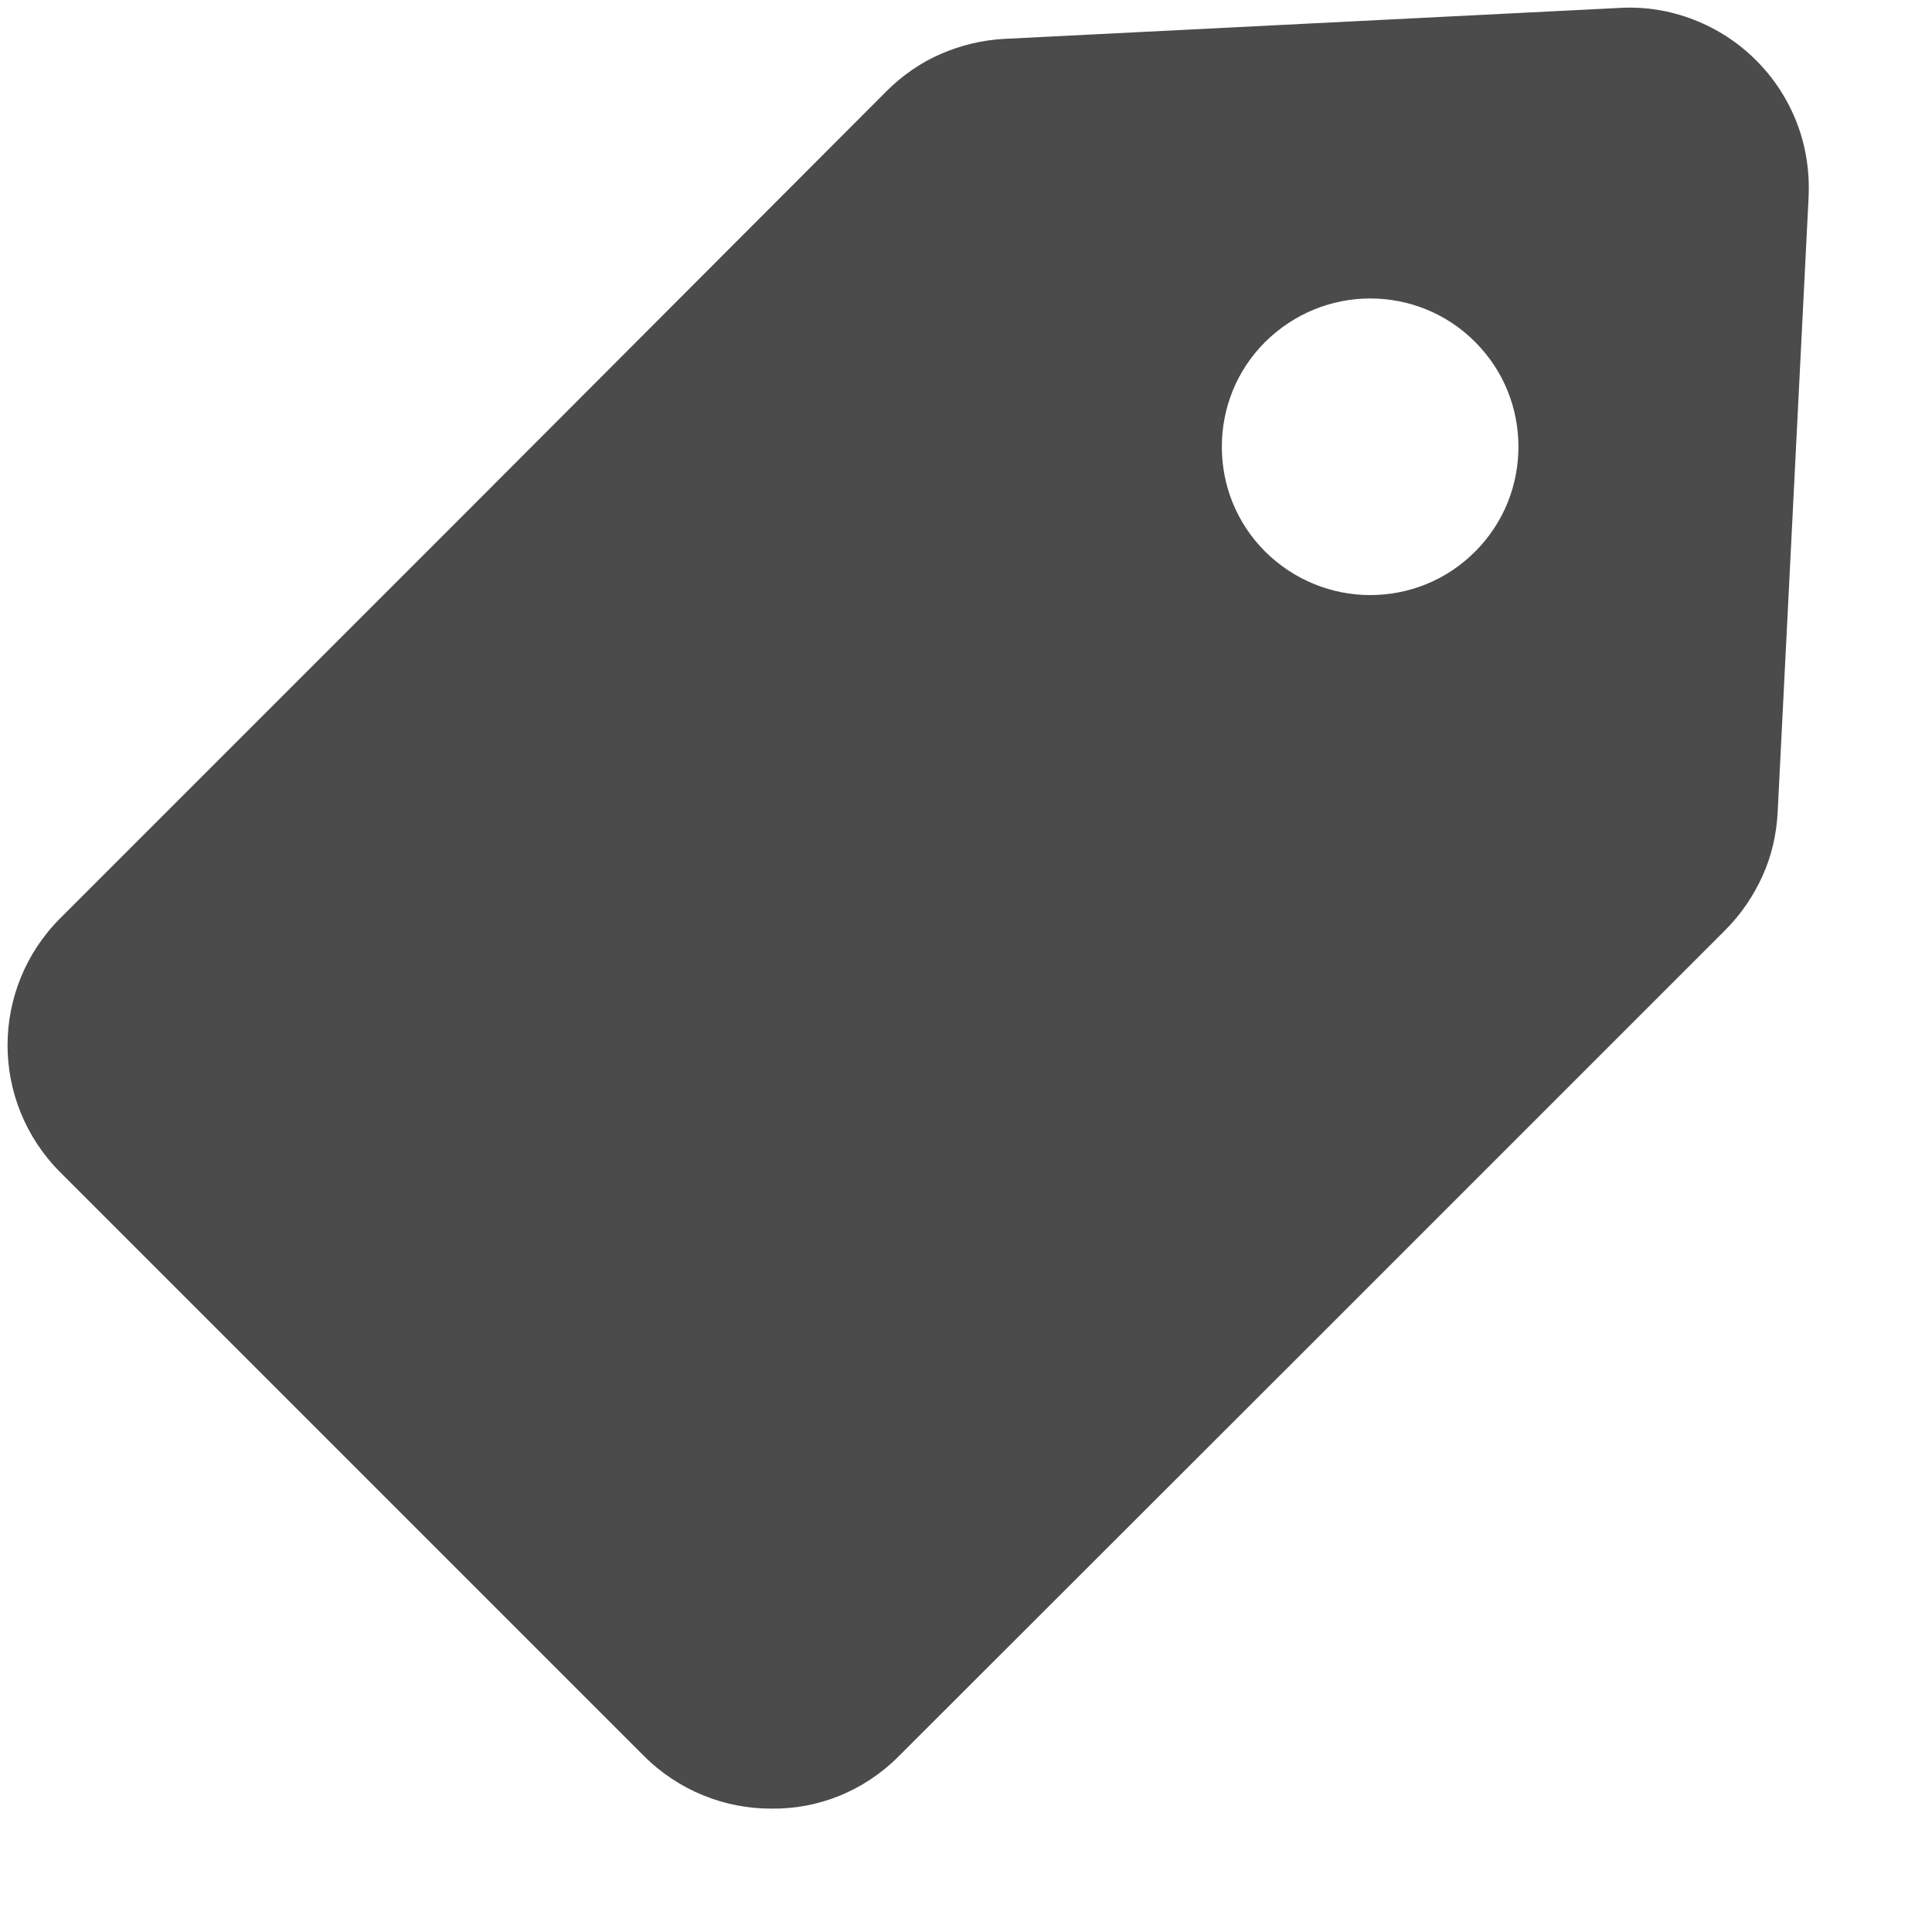 <?xml version="1.0" encoding="utf-8"?>
<!-- Generator: Adobe Illustrator 23.0.4, SVG Export Plug-In . SVG Version: 6.00 Build 0)  -->
<svg version="1.1" xmlns="http://www.w3.org/2000/svg" xmlns:xlink="http://www.w3.org/1999/xlink" x="0px" y="0px"
	 viewBox="0 0 512 512" style="enable-background:new 0 0 512 512;" xml:space="preserve">
<style type="text/css">
	.st0{display:none;}
	.st1{fill:#FFFFFF;}
	.st2{fill:#4B4B4B;}
	.st3{display:none;fill:#FFFFFF;}
	.st4{display:none;fill:#4B4B4B;}
</style>
<g id="_x32_">
	<g id="レイヤー_3" class="st0">
		<circle class="st1" cx="374.9" cy="377.7" r="133.8"/>
	</g>
	<path class="st2" d="M238.1,465.5L347.7,356l109.5-109.5c4.2-4.2,7.5-9.1,9.9-14.4c2.4-5.3,3.7-11,4-16.9l4.1-81.5l4.1-81.5
		c0.3-6.7-0.7-13.4-3.1-19.6s-6-11.8-10.8-16.6c-4.8-4.8-10.4-8.4-16.6-10.8s-12.8-3.5-19.6-3.1l-81.5,4.1l-81.5,4.1
		c-5.9,0.3-11.6,1.7-16.9,4s-10.2,5.7-14.4,9.9L125.5,133.8L16,243.3c-9.3,9.3-14,21.5-14,33.7s4.7,24.4,14,33.7l77.3,77.3
		l77.3,77.3c9.3,9.3,21.5,14,33.7,14C216.6,479.5,228.8,474.8,238.1,465.5z M335.3,146.2c-7.7-7.7-11.5-17.7-11.5-27.8
		s3.8-20.1,11.5-27.8C343,83,353,79.1,363.1,79.1s20.1,3.8,27.8,11.5c7.7,7.7,11.5,17.7,11.5,27.8s-3.8,20.1-11.5,27.8
		c-7.7,7.7-17.7,11.5-27.8,11.5S343,153.8,335.3,146.2z"/>
	<path class="st3" d="M509.8,380.2c0,37-15,70.4-39.2,94.6C446.4,499,412.9,514,376,514s-70.4-15-94.6-39.2s-39.2-57.7-39.2-94.6
		s15-70.4,39.2-94.6c24.2-24.2,57.7-39.2,94.6-39.2s70.4,15,94.6,39.2C494.8,309.8,509.8,343.2,509.8,380.2z"/>
	<path class="st4" d="M329.8,302.9c-0.9-0.5-2-0.5-2.9,0c-0.9,0.5-1.4,1.4-1.4,2.5v72.3v72.3c0,1,0.6,2,1.4,2.5c0.9,0.5,2,0.5,2.9,0
		l121.1-72.3c0.9-0.5,1.4-1.4,1.4-2.4c0-1-0.5-1.9-1.4-2.4L329.8,302.9z"/>
	<path class="st4" d="M239.7,0C107.8,0,0.9,106.9,0.9,238.7s106.9,238.7,238.7,238.7s238.7-106.9,238.7-238.7S371.5,0,239.7,0z
		 M239.7,417.8c-98.7,0-179.1-80.3-179.1-179.1S140.9,59.7,239.7,59.7S418.7,140,418.7,238.7S338.4,417.8,239.7,417.8z"/>
</g>
<g id="レイヤー_2" class="st0">
</g>
</svg>
